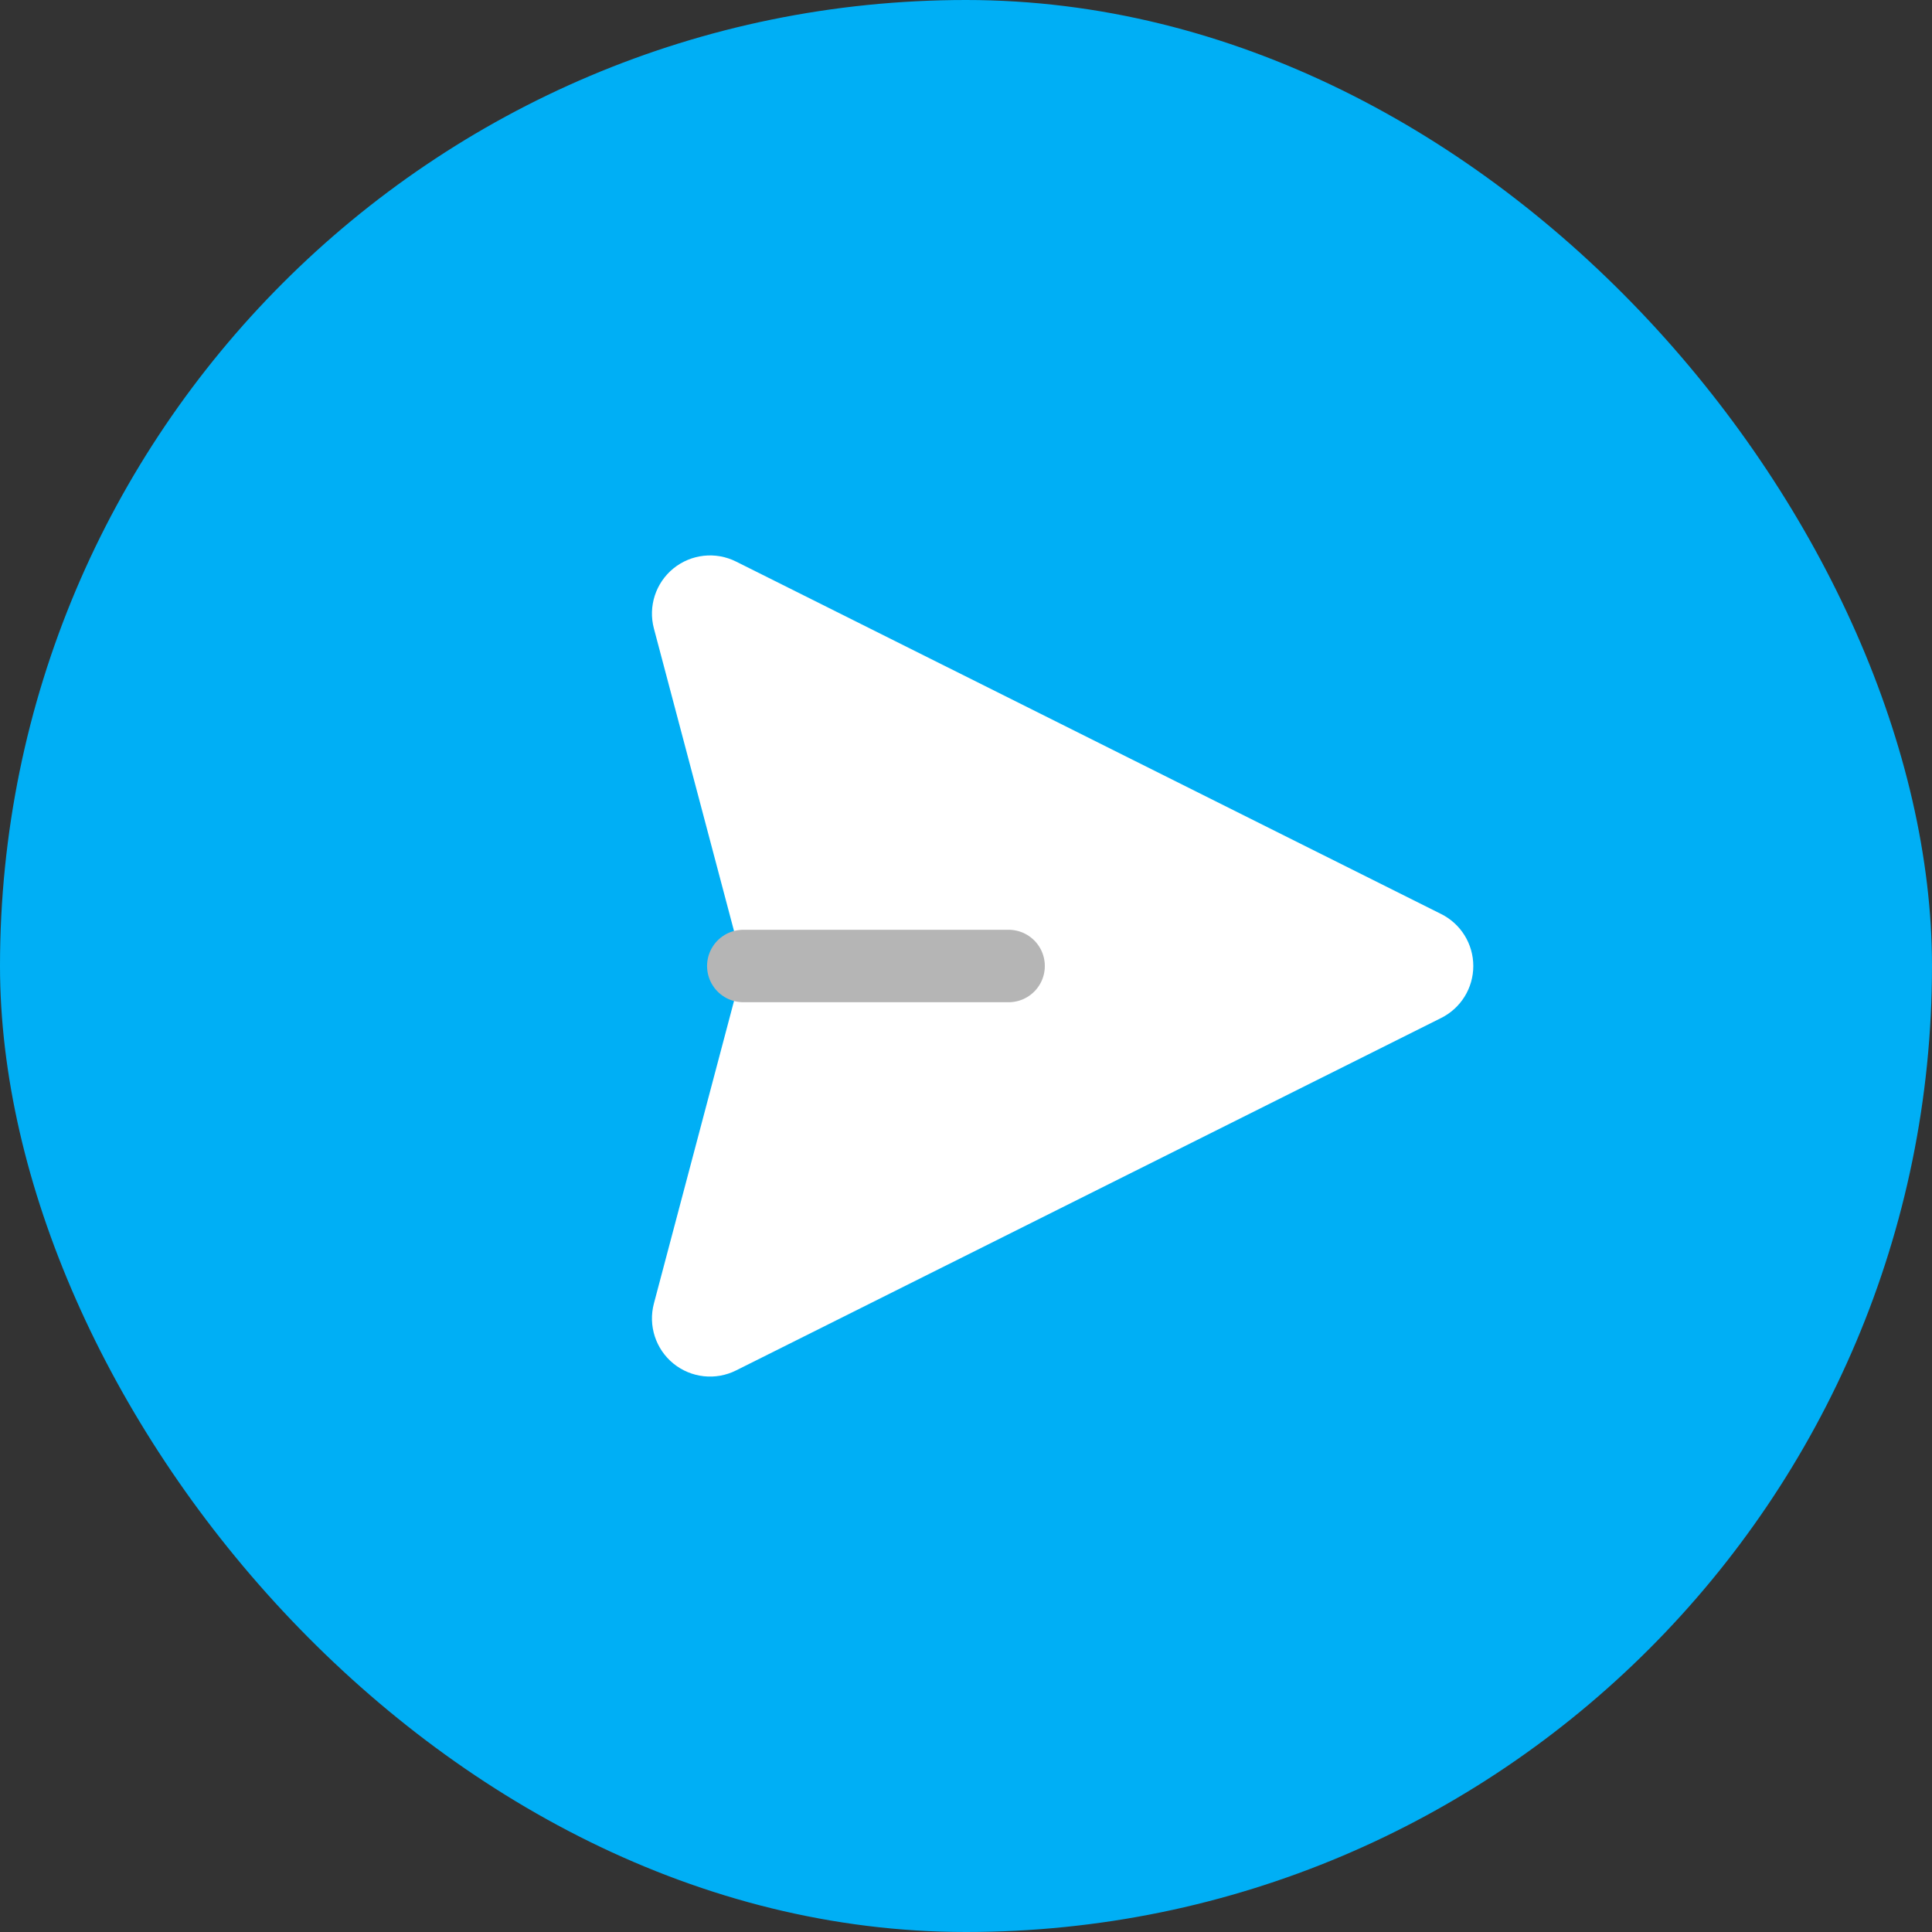 <svg width="40" height="40" viewBox="0 0 40 40" fill="none" xmlns="http://www.w3.org/2000/svg">
    <rect x="0" y="0" width="40" height="40" fill="#333333" stroke="none"/>
    <rect width="40" height="40" rx="20" fill="#00AFF5"/>
    <path fill-rule="evenodd" clip-rule="evenodd" d="M15.24 11.627L29.838 18.924C30.246 19.128 30.503 19.544 30.503 20C30.503 20.456 30.246 20.872 29.838 21.076L15.24 28.373C14.817 28.585 14.309 28.529 13.942 28.231C13.575 27.932 13.417 27.446 13.538 26.989L15.389 20L13.538 13.011C13.417 12.554 13.575 12.068 13.942 11.769C14.309 11.471 14.817 11.415 15.24 11.627Z" fill="white"/>
    <path d="M20.882 20H15.389" stroke="#B5B5B5" stroke-width="1.5" stroke-linecap="round" stroke-linejoin="round"/>
</svg>
